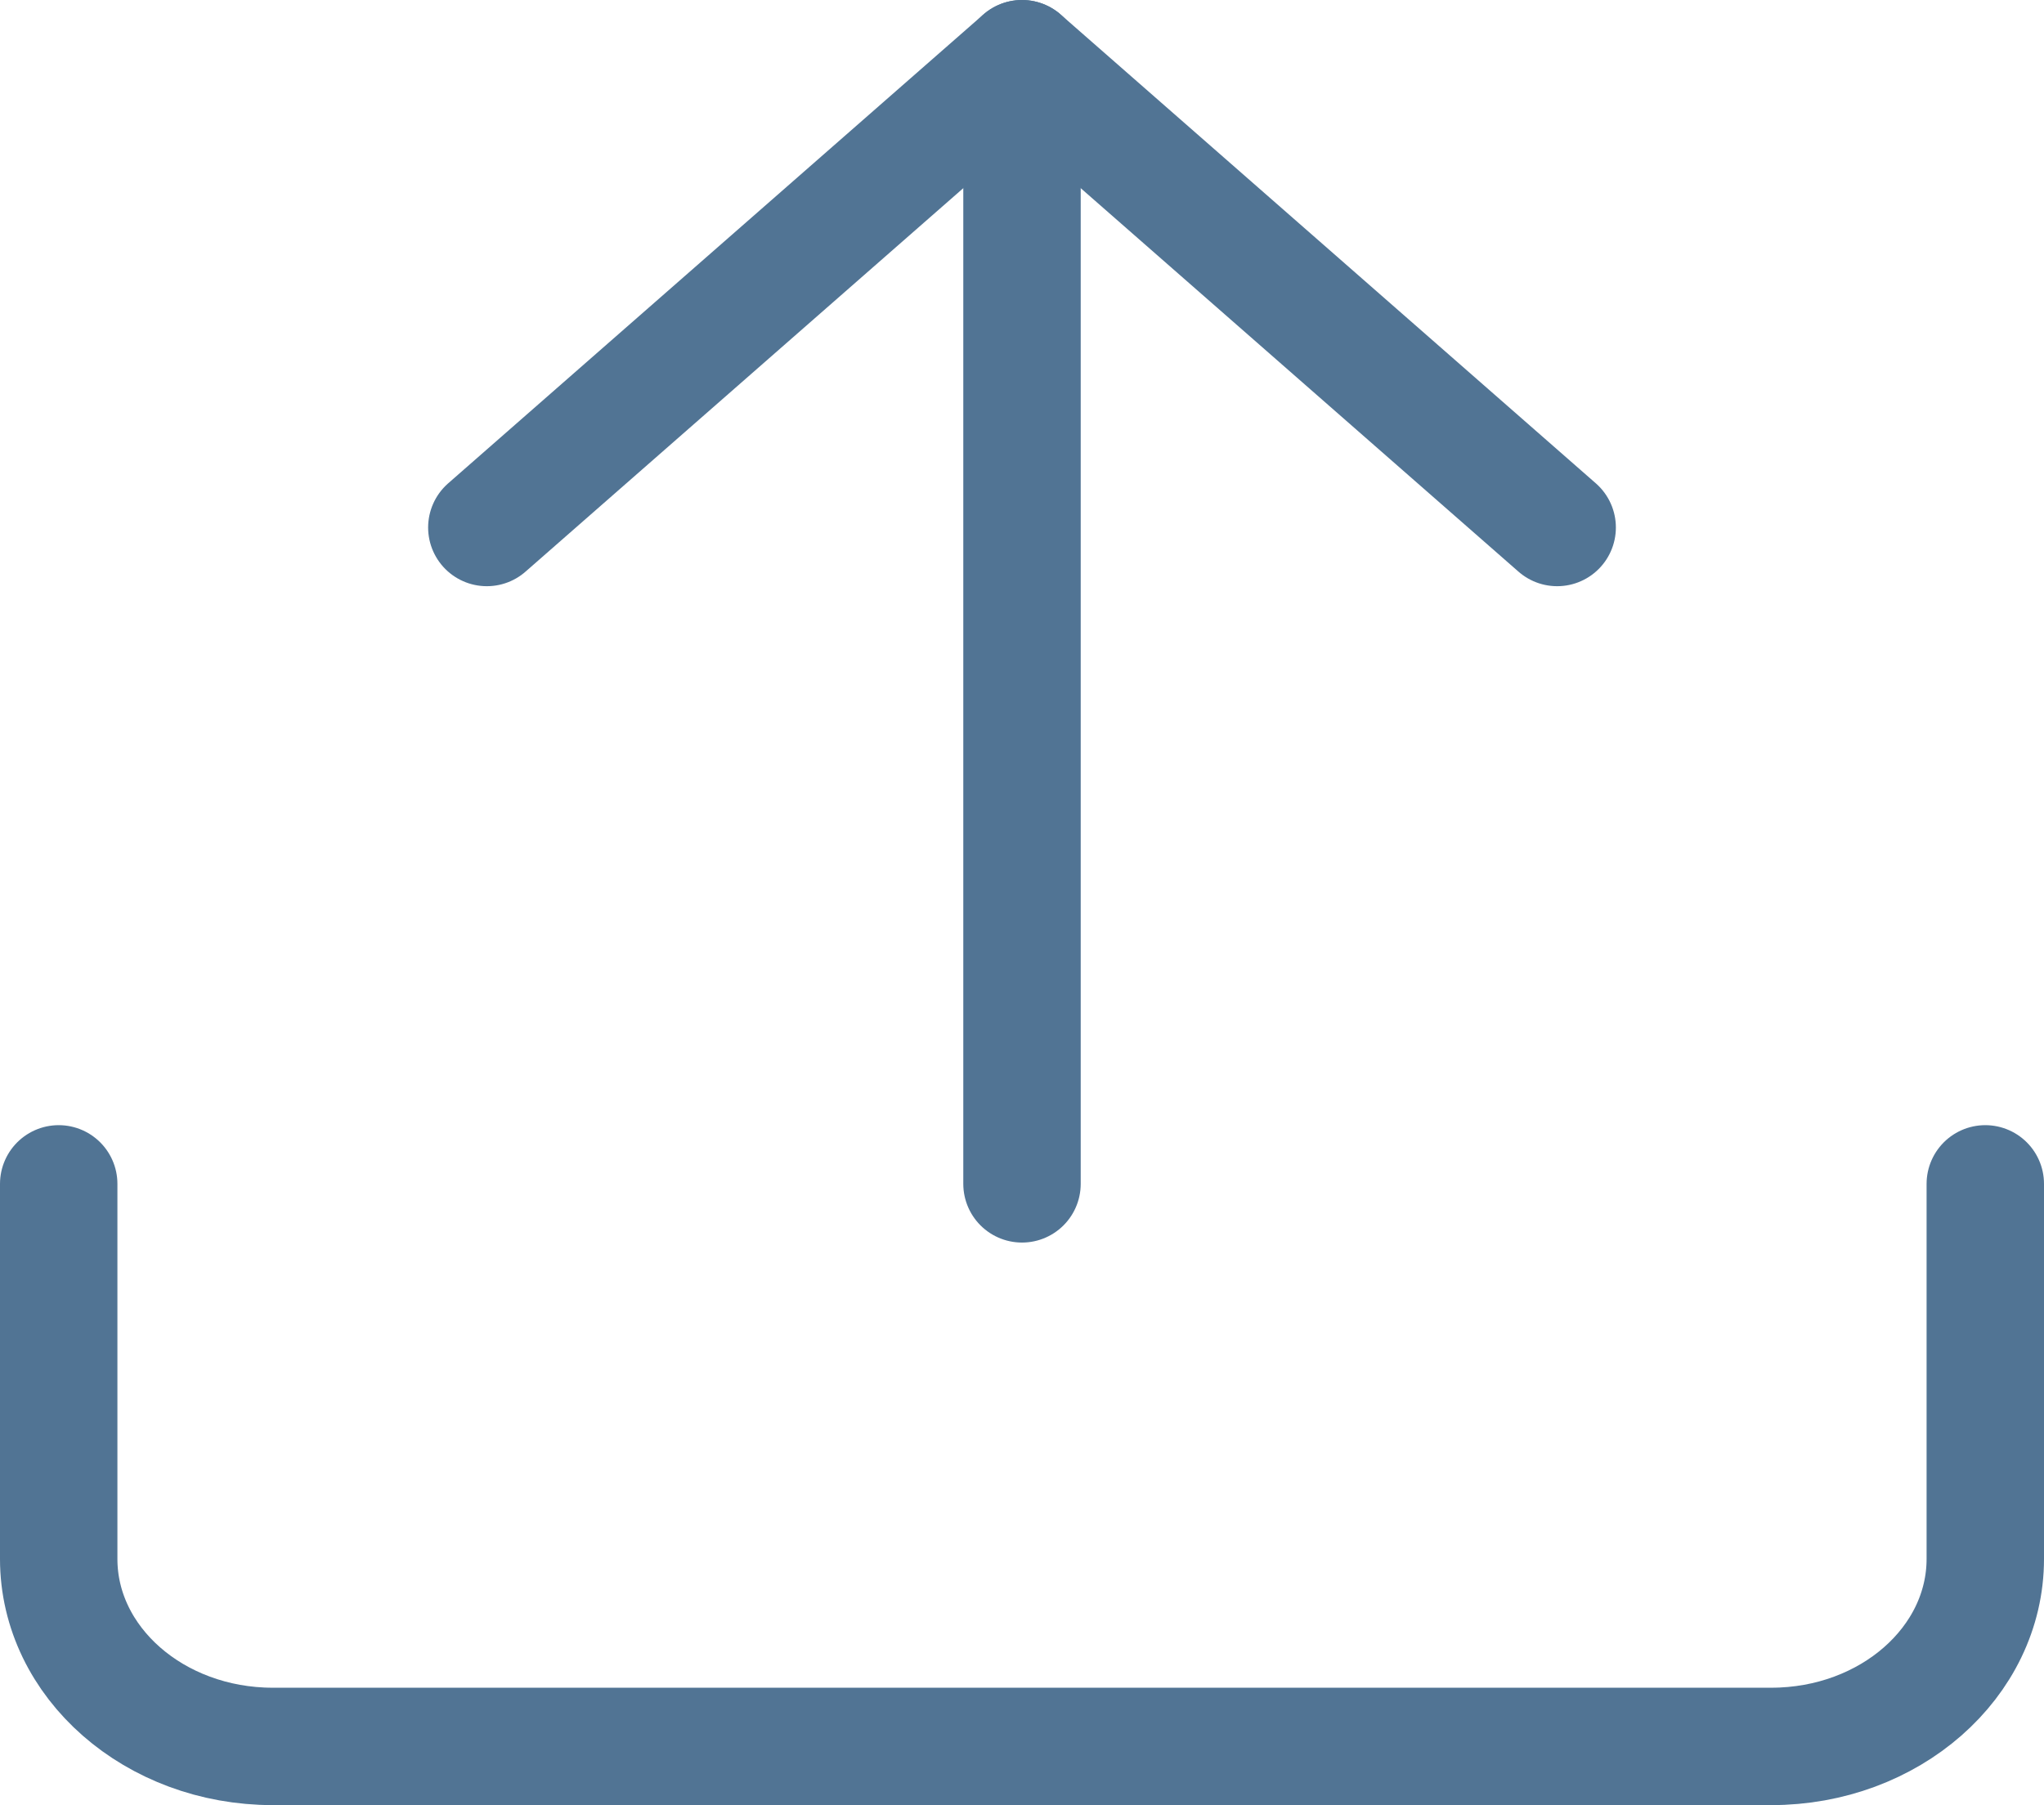<svg xmlns="http://www.w3.org/2000/svg" width="52.226" height="46.129" viewBox="0 0 52.226 46.129">
  <g id="Uplod" transform="translate(1.5 1.5)">
    <path id="Path_328" data-name="Path 328" d="M53.726,22.5v9.584c0,2.647-2.449,4.792-5.47,4.792H9.97c-3.021,0-5.47-2.146-5.47-4.792V22.5" transform="translate(-4.5 6.253)" fill="none" stroke="#517494" stroke-linecap="round" stroke-linejoin="round" stroke-width="3"/>
    <path id="Path_329" data-name="Path 329" d="M37.848,16.48,24.174,4.5,10.5,16.48" transform="translate(0.439 -4.5)" fill="none" stroke="#517494" stroke-linecap="round" stroke-linejoin="round" stroke-width="3"/>
    <path id="Path_330" data-name="Path 330" d="M18,4.5V33.253" transform="translate(6.613 -4.5)" fill="none" stroke="#517494" stroke-linecap="round" stroke-linejoin="round" stroke-width="3"/>
  </g>
</svg>
